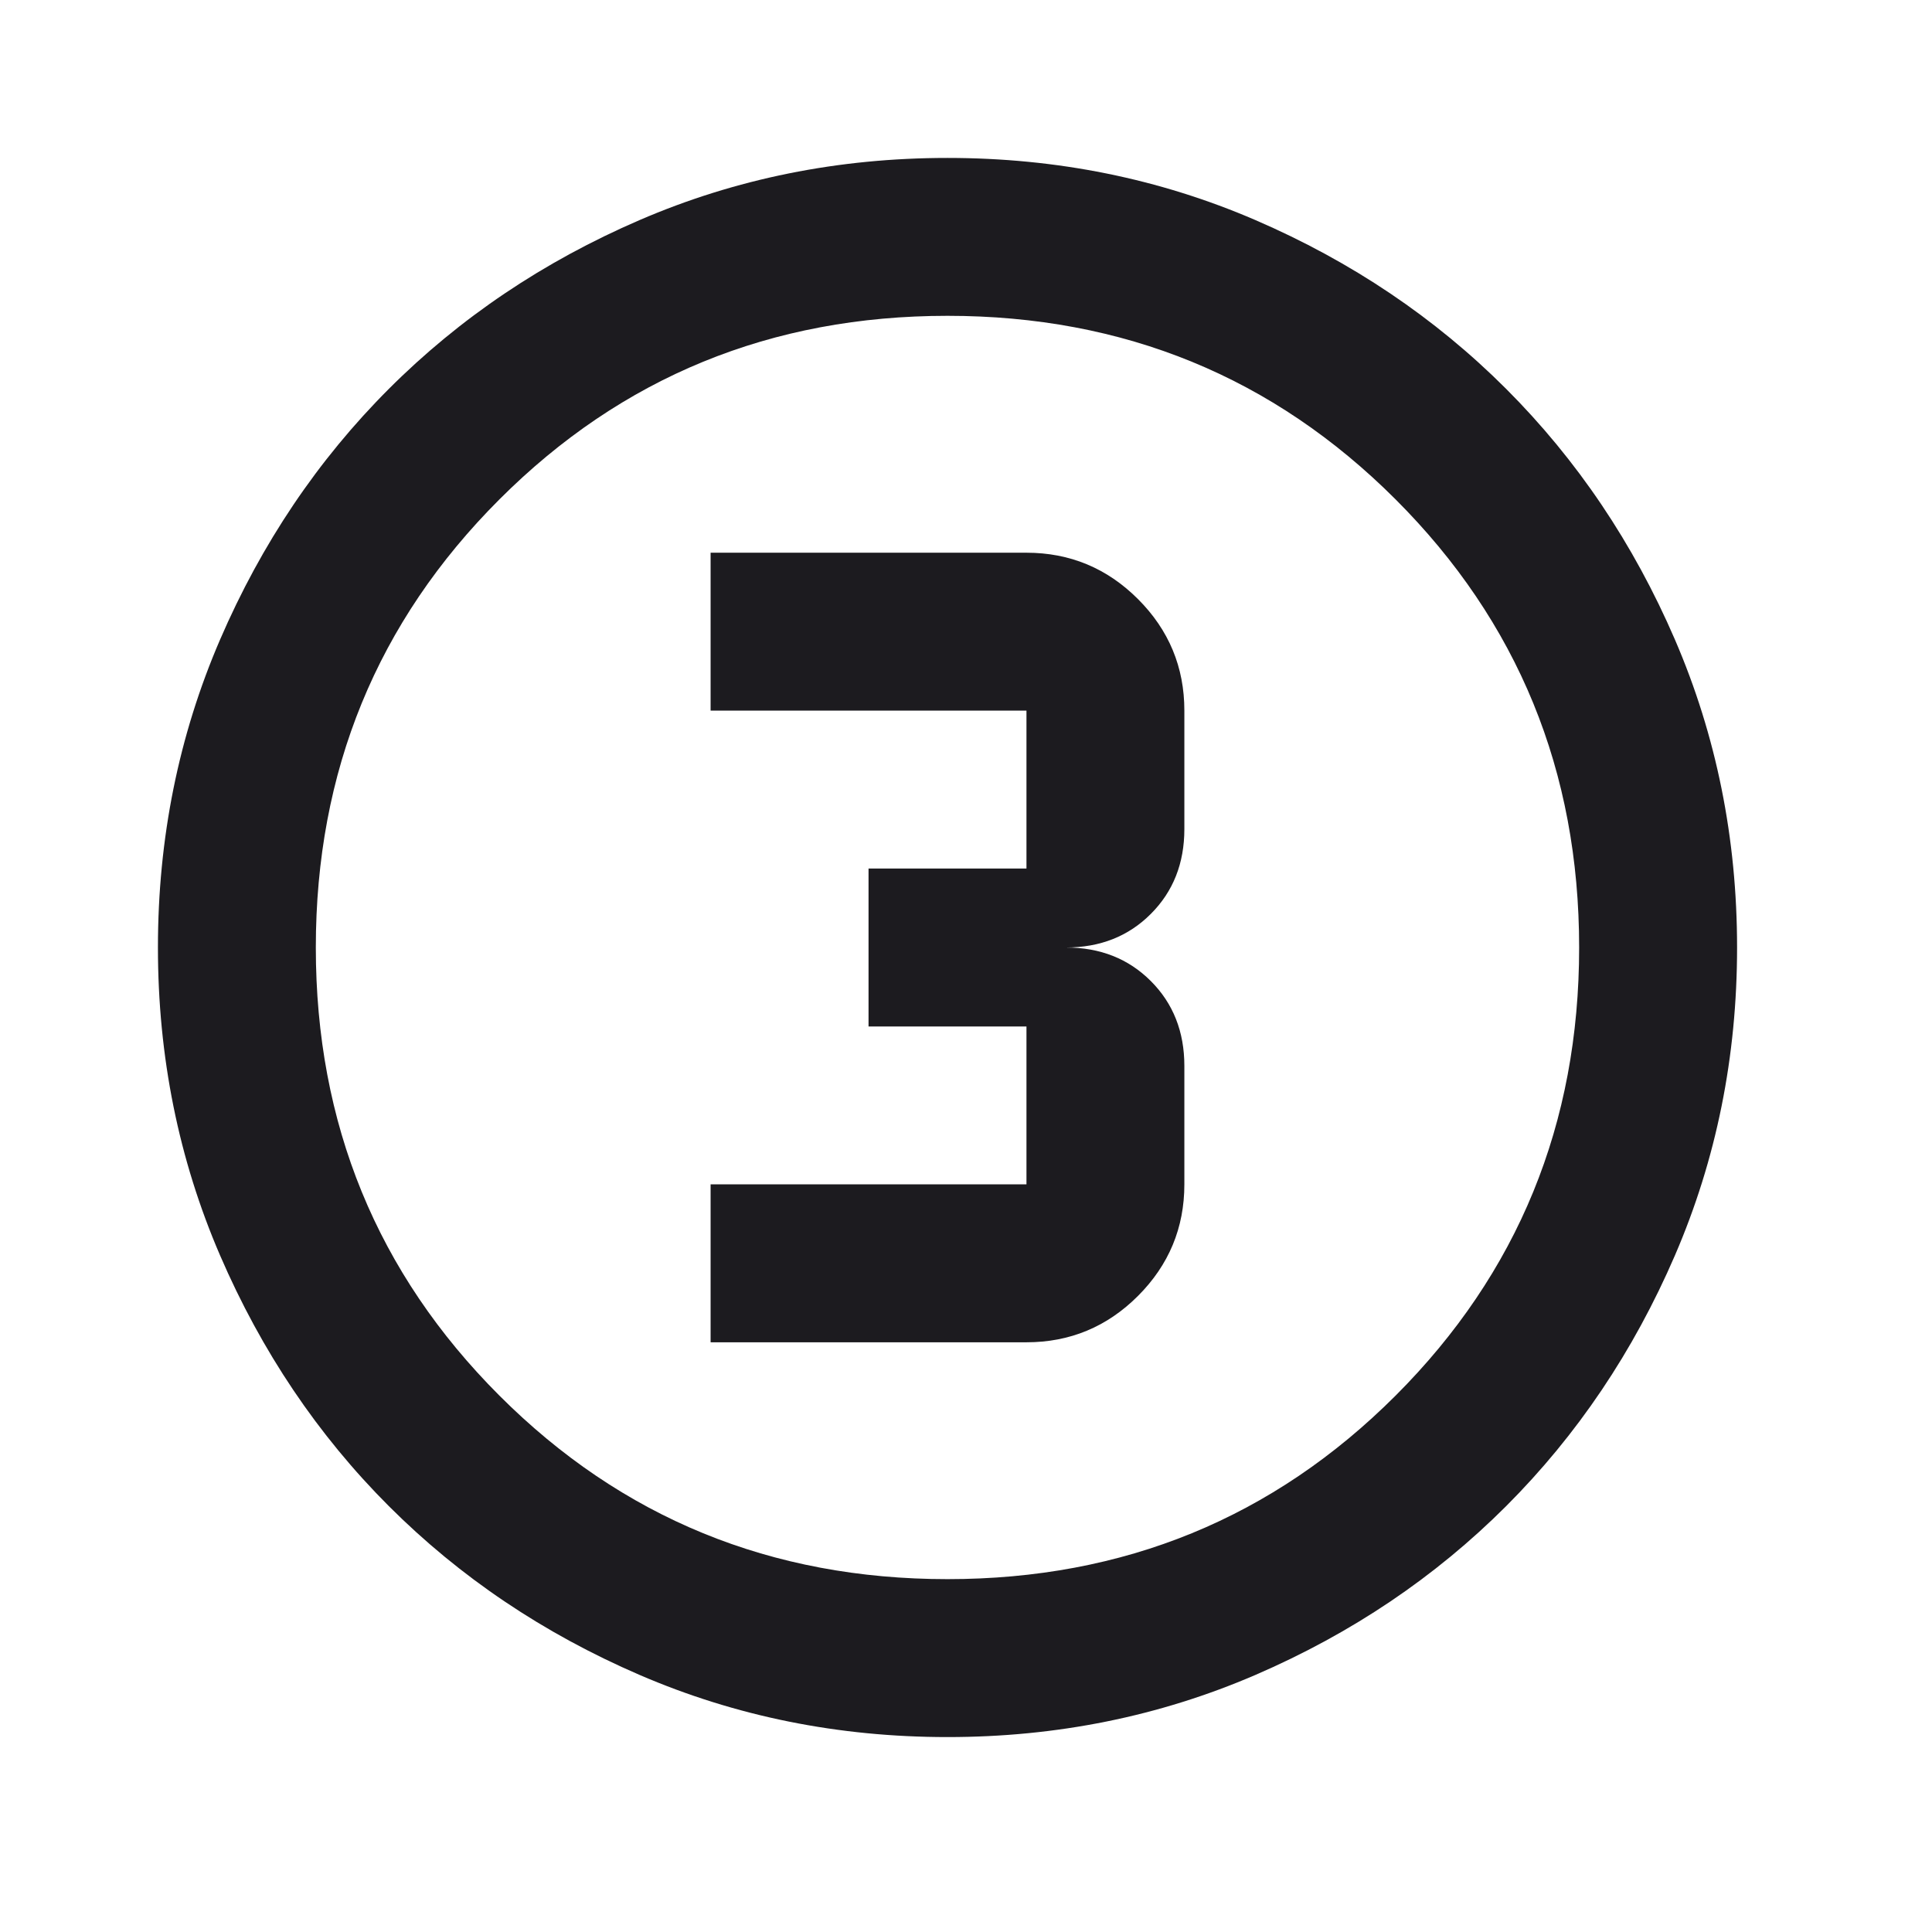 <svg width="47" height="47" viewBox="0 0 47 47" fill="none" xmlns="http://www.w3.org/2000/svg">
<mask id="mask0_16_371" style="mask-type:alpha" maskUnits="userSpaceOnUse" x="0" y="0" width="47" height="47">
<rect width="46.1" height="46.1" fill="#D9D9D9"/>
</mask>
<g mask="url(#mask0_16_371)">
<path d="M23.05 42.258C20.393 42.258 17.896 41.754 15.559 40.746C13.222 39.737 11.189 38.368 9.46 36.64C7.731 34.911 6.363 32.878 5.354 30.541C4.346 28.204 3.842 25.707 3.842 23.05C3.842 20.393 4.346 17.896 5.354 15.559C6.363 13.222 7.731 11.189 9.46 9.46C11.189 7.731 13.222 6.363 15.559 5.354C17.896 4.346 20.393 3.842 23.05 3.842C25.707 3.842 28.204 4.346 30.541 5.354C32.878 6.363 34.911 7.731 36.64 9.46C38.368 11.189 39.737 13.222 40.746 15.559C41.754 17.896 42.258 20.393 42.258 23.05C42.258 25.707 41.754 28.204 40.746 30.541C39.737 32.878 38.368 34.911 36.64 36.64C34.911 38.368 32.878 39.737 30.541 40.746C28.204 41.754 25.707 42.258 23.05 42.258ZM23.05 38.416C27.34 38.416 30.973 36.928 33.951 33.951C36.928 30.973 38.416 27.34 38.416 23.05C38.416 18.76 36.928 15.126 33.951 12.149C30.973 9.172 27.34 7.683 23.05 7.683C18.76 7.683 15.126 9.172 12.149 12.149C9.172 15.126 7.683 18.76 7.683 23.05C7.683 27.34 9.172 30.973 12.149 33.951C15.126 36.928 18.76 38.416 23.05 38.416ZM17.287 32.654H24.971C26.027 32.654 26.932 32.278 27.684 31.526C28.436 30.773 28.812 29.869 28.812 28.812V25.931C28.812 25.099 28.54 24.41 27.996 23.866C27.452 23.322 26.764 23.05 25.931 23.05C26.764 23.05 27.452 22.778 27.996 22.233C28.54 21.689 28.812 21.001 28.812 20.169V17.287C28.812 16.231 28.436 15.326 27.684 14.574C26.932 13.822 26.027 13.446 24.971 13.446H17.287V17.287H24.971V21.129H21.129V24.971H24.971V28.812H17.287V32.654Z" fill="#1C1B1F"/>
</g>
</svg>
